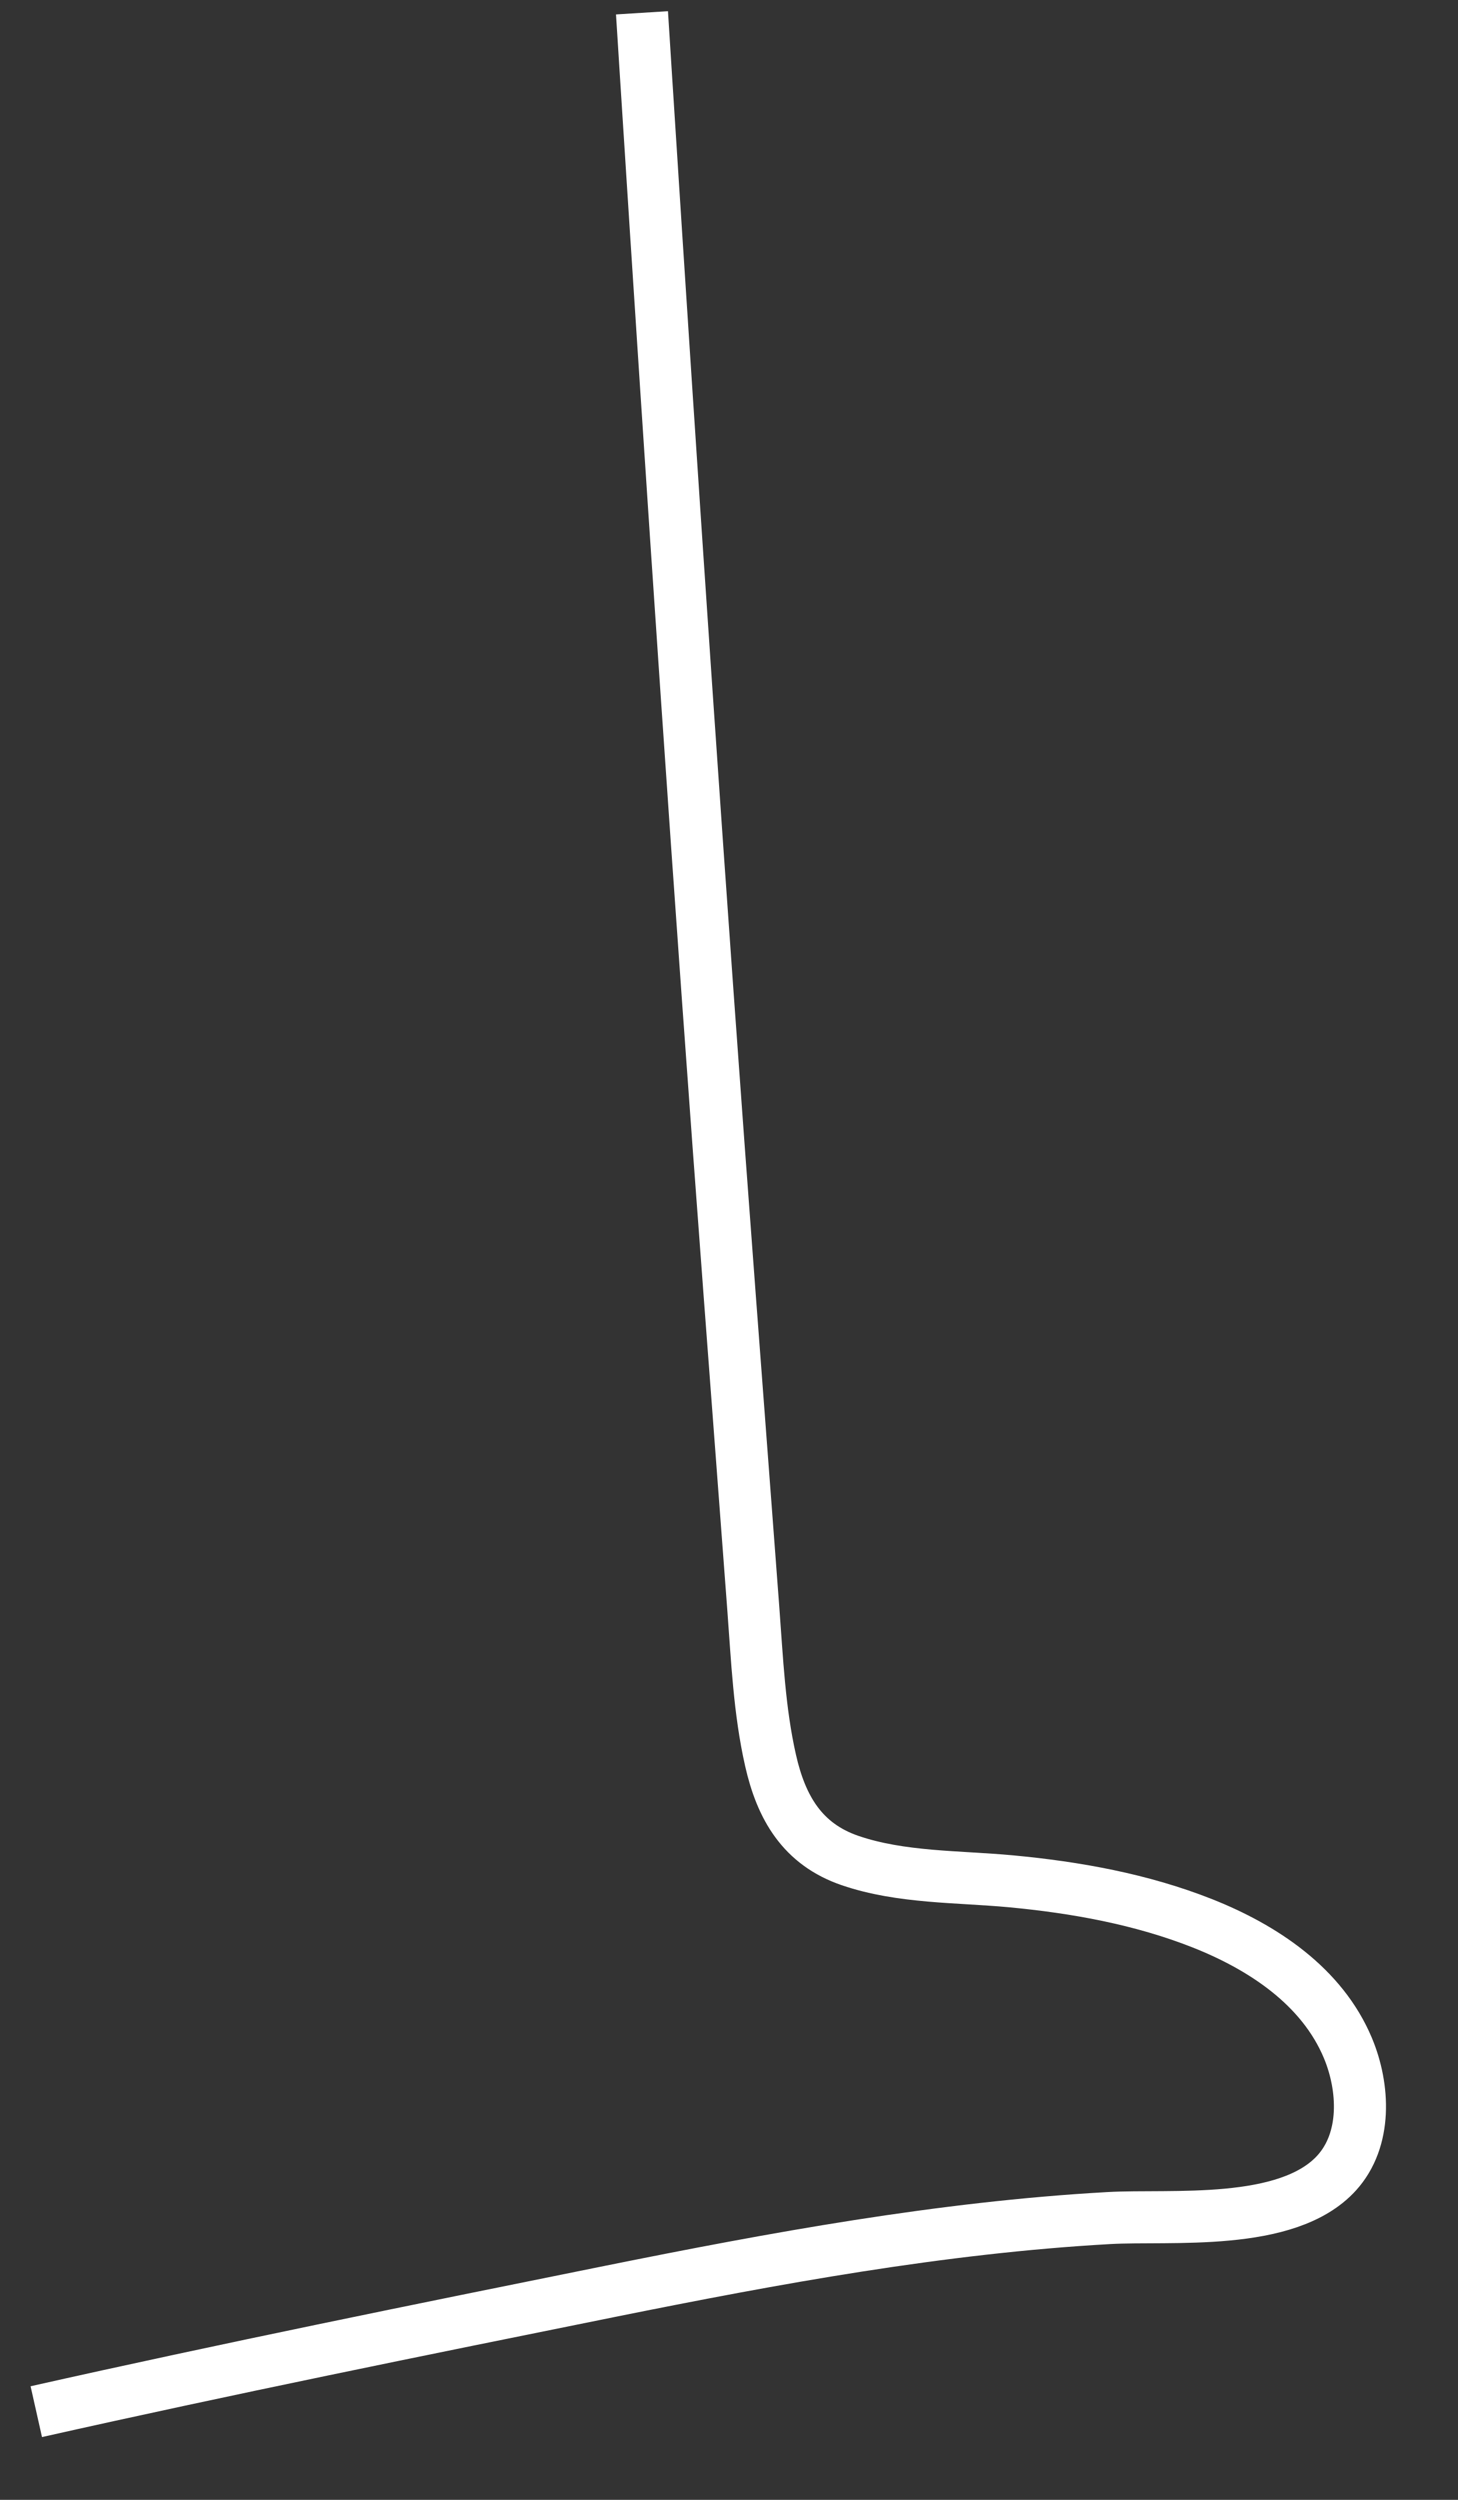 ﻿<?xml version="1.0" encoding="utf-8"?>
<svg version="1.1" xmlns:xlink="http://www.w3.org/1999/xlink" width="28px" height="48px" xmlns="http://www.w3.org/2000/svg">
  <rect width="100%" height="100%" fill="#333333" stroke="none"/>
  <g transform="matrix(1 0 0 1 -773 -17958 )">
    <path d="M 0.697 46.307  C 4.359 45.484  8.038 44.74  11.717 43.997  C 14.871 43.361  18.071 42.771  21.29 42.59  C 22.487 42.523  24.716 42.766  25.666 41.728  C 26.254 41.085  26.2 40.078  25.886 39.326  C 25.391 38.143  24.26 37.394  23.096 36.932  C 21.924 36.468  20.663 36.24  19.41 36.123  C 18.399 36.029  17.301 36.059  16.326 35.725  C 15.407 35.411  15.002 34.705  14.798 33.802  C 14.582 32.85  14.54 31.861  14.467 30.89  C 14.315 28.886  14.165 26.883  14.014 24.88  C 13.427 17.086  12.906 9.293  12.408 1.492  C 12.382 1.077  12.355 0.662  12.329 0.246  " stroke-width="1" stroke="#ffffff" fill="none" transform="matrix(1 0 0 1 773 17958 )" />
  </g>
</svg>